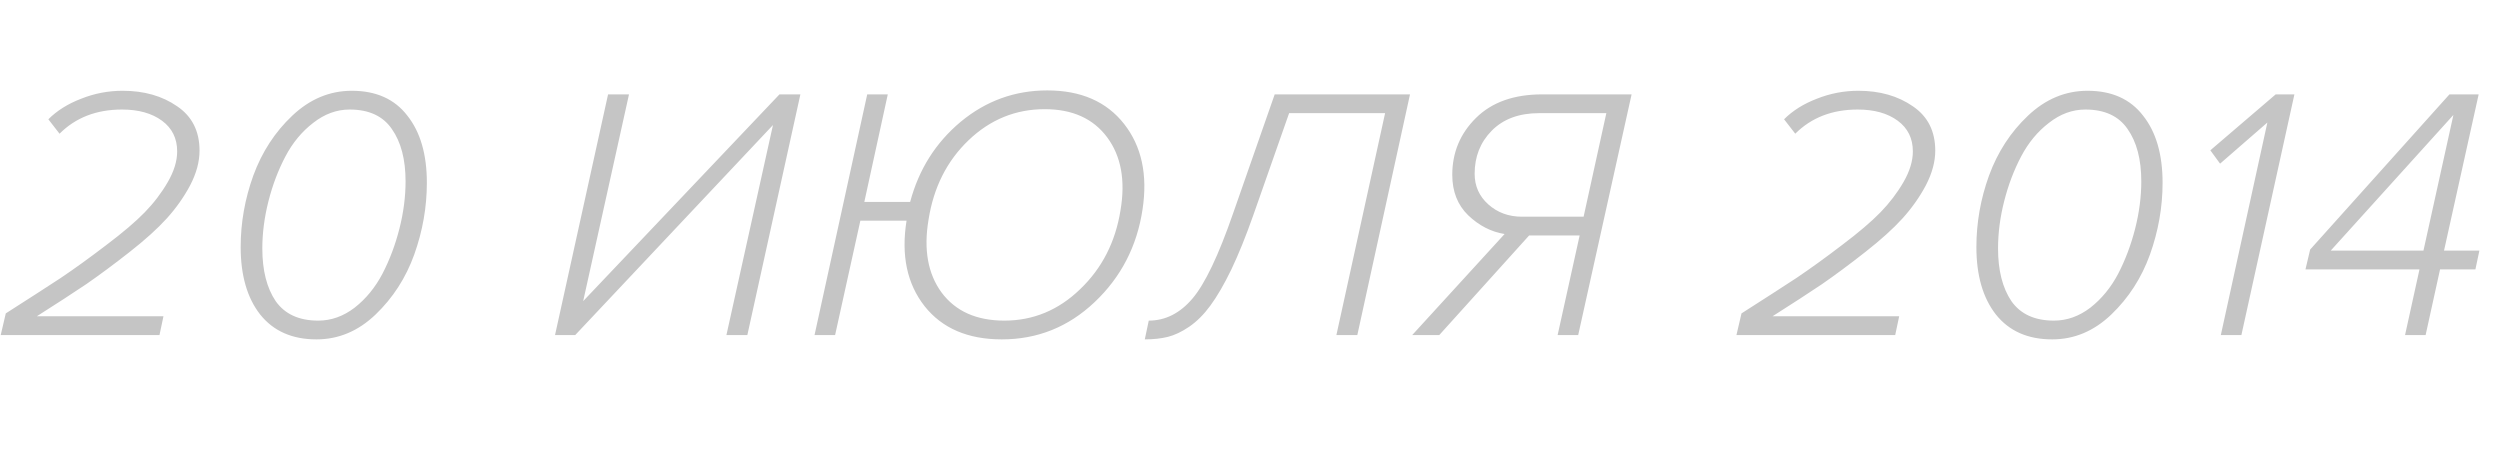 <svg width="97" height="18" viewBox="0 0 97 18" fill="none" xmlns="http://www.w3.org/2000/svg">
<path d="M6.188 13H0.028L0.224 12.16C1.101 11.6 1.811 11.143 2.352 10.788C2.893 10.424 3.481 9.999 4.116 9.514C4.76 9.029 5.259 8.604 5.614 8.24C5.969 7.876 6.267 7.484 6.51 7.064C6.753 6.644 6.874 6.247 6.874 5.874C6.874 5.37 6.678 4.973 6.286 4.684C5.894 4.395 5.376 4.25 4.732 4.25C3.743 4.25 2.935 4.563 2.31 5.188L1.876 4.628C2.212 4.292 2.637 4.026 3.15 3.83C3.663 3.625 4.2 3.522 4.76 3.522C5.591 3.522 6.295 3.723 6.874 4.124C7.453 4.516 7.742 5.09 7.742 5.846C7.742 6.275 7.621 6.723 7.378 7.19C7.135 7.647 6.832 8.077 6.468 8.478C6.113 8.87 5.633 9.304 5.026 9.78C4.419 10.256 3.859 10.671 3.346 11.026C2.833 11.371 2.193 11.787 1.428 12.272H6.342L6.188 13ZM12.278 13.168C11.336 13.168 10.608 12.846 10.094 12.202C9.59 11.558 9.338 10.685 9.338 9.584C9.338 8.641 9.502 7.717 9.828 6.812C10.164 5.897 10.668 5.123 11.34 4.488C12.022 3.844 12.792 3.522 13.65 3.522C14.593 3.522 15.312 3.844 15.806 4.488C16.31 5.123 16.562 5.991 16.562 7.092C16.562 8.035 16.399 8.963 16.072 9.878C15.746 10.783 15.246 11.558 14.574 12.202C13.902 12.846 13.137 13.168 12.278 13.168ZM12.348 12.44C12.852 12.44 13.324 12.272 13.762 11.936C14.201 11.591 14.56 11.152 14.84 10.62C15.12 10.079 15.34 9.495 15.498 8.87C15.657 8.245 15.736 7.633 15.736 7.036C15.736 6.187 15.559 5.51 15.204 5.006C14.859 4.502 14.313 4.25 13.566 4.25C13.062 4.25 12.591 4.423 12.152 4.768C11.714 5.104 11.354 5.538 11.074 6.07C10.794 6.602 10.575 7.181 10.416 7.806C10.258 8.431 10.178 9.043 10.178 9.64C10.178 10.489 10.351 11.171 10.696 11.684C11.051 12.188 11.602 12.44 12.348 12.44ZM22.319 13H21.535L23.593 3.662H24.405L22.627 11.684L30.243 3.662H31.055L28.997 13H28.185L29.991 4.852L22.319 13ZM38.87 13.168C37.554 13.168 36.556 12.739 35.874 11.88C35.193 11.012 34.959 9.906 35.174 8.562H33.382L32.402 13H31.604L33.648 3.662H34.446L33.536 7.834H35.314C35.65 6.574 36.303 5.538 37.274 4.726C38.254 3.914 39.374 3.508 40.634 3.508C41.941 3.508 42.935 3.942 43.616 4.81C44.297 5.678 44.535 6.784 44.33 8.128C44.115 9.556 43.495 10.755 42.468 11.726C41.451 12.687 40.252 13.168 38.87 13.168ZM38.968 12.44C40.088 12.44 41.068 12.034 41.908 11.222C42.758 10.41 43.28 9.388 43.476 8.156C43.672 6.999 43.499 6.056 42.958 5.328C42.417 4.6 41.609 4.236 40.536 4.236C39.407 4.236 38.422 4.637 37.582 5.44C36.742 6.243 36.224 7.269 36.028 8.52C35.832 9.677 36 10.62 36.532 11.348C37.074 12.076 37.886 12.44 38.968 12.44ZM44.418 13.168L44.572 12.44C45.216 12.44 45.781 12.155 46.266 11.586C46.752 11.017 47.279 9.911 47.848 8.268L49.458 3.662H54.708L52.664 13H51.852L53.742 4.39H50.018L48.632 8.338C48.343 9.159 48.058 9.864 47.778 10.452C47.498 11.031 47.227 11.497 46.966 11.852C46.714 12.197 46.439 12.473 46.14 12.678C45.851 12.874 45.575 13.005 45.314 13.07C45.053 13.135 44.754 13.168 44.418 13.168ZM55.844 13H54.794L58.378 9.08C57.855 8.996 57.384 8.753 56.964 8.352C56.553 7.951 56.348 7.428 56.348 6.784C56.348 5.916 56.656 5.179 57.272 4.572C57.888 3.965 58.742 3.662 59.834 3.662H63.306L61.234 13H60.436L61.29 9.136H59.33L55.844 13ZM59.05 8.408H61.444L62.326 4.39H59.722C58.938 4.39 58.322 4.619 57.874 5.076C57.435 5.524 57.216 6.079 57.216 6.742C57.216 7.218 57.393 7.615 57.748 7.932C58.103 8.249 58.537 8.408 59.05 8.408ZM73.534 13H67.374L67.57 12.16C68.447 11.6 69.156 11.143 69.698 10.788C70.239 10.424 70.827 9.999 71.462 9.514C72.106 9.029 72.605 8.604 72.96 8.24C73.314 7.876 73.613 7.484 73.856 7.064C74.098 6.644 74.219 6.247 74.219 5.874C74.219 5.37 74.023 4.973 73.632 4.684C73.24 4.395 72.722 4.25 72.078 4.25C71.088 4.25 70.281 4.563 69.656 5.188L69.222 4.628C69.558 4.292 69.982 4.026 70.496 3.83C71.009 3.625 71.546 3.522 72.106 3.522C72.936 3.522 73.641 3.723 74.219 4.124C74.798 4.516 75.088 5.09 75.088 5.846C75.088 6.275 74.966 6.723 74.724 7.19C74.481 7.647 74.177 8.077 73.814 8.478C73.459 8.87 72.978 9.304 72.371 9.78C71.765 10.256 71.205 10.671 70.692 11.026C70.178 11.371 69.539 11.787 68.773 12.272H73.688L73.534 13ZM79.624 13.168C78.681 13.168 77.953 12.846 77.44 12.202C76.936 11.558 76.684 10.685 76.684 9.584C76.684 8.641 76.847 7.717 77.174 6.812C77.51 5.897 78.014 5.123 78.686 4.488C79.367 3.844 80.137 3.522 80.996 3.522C81.939 3.522 82.657 3.844 83.152 4.488C83.656 5.123 83.908 5.991 83.908 7.092C83.908 8.035 83.745 8.963 83.418 9.878C83.091 10.783 82.592 11.558 81.92 12.202C81.248 12.846 80.483 13.168 79.624 13.168ZM79.694 12.44C80.198 12.44 80.669 12.272 81.108 11.936C81.547 11.591 81.906 11.152 82.186 10.62C82.466 10.079 82.685 9.495 82.844 8.87C83.003 8.245 83.082 7.633 83.082 7.036C83.082 6.187 82.905 5.51 82.55 5.006C82.205 4.502 81.659 4.25 80.912 4.25C80.408 4.25 79.937 4.423 79.498 4.768C79.059 5.104 78.7 5.538 78.42 6.07C78.14 6.602 77.921 7.181 77.762 7.806C77.603 8.431 77.524 9.043 77.524 9.64C77.524 10.489 77.697 11.171 78.042 11.684C78.397 12.188 78.947 12.44 79.694 12.44ZM86.966 13H86.168L87.974 4.754L86.139 6.35L85.761 5.832L88.296 3.662H89.023L86.966 13ZM94.114 13H93.316L93.876 10.452H89.452L89.634 9.682L95.038 3.662H96.172L94.828 9.724H96.2L96.046 10.452H94.674L94.114 13ZM94.03 9.724L95.192 4.46L90.432 9.724H94.03Z" fill="#C5C5C5"/>
</svg>
